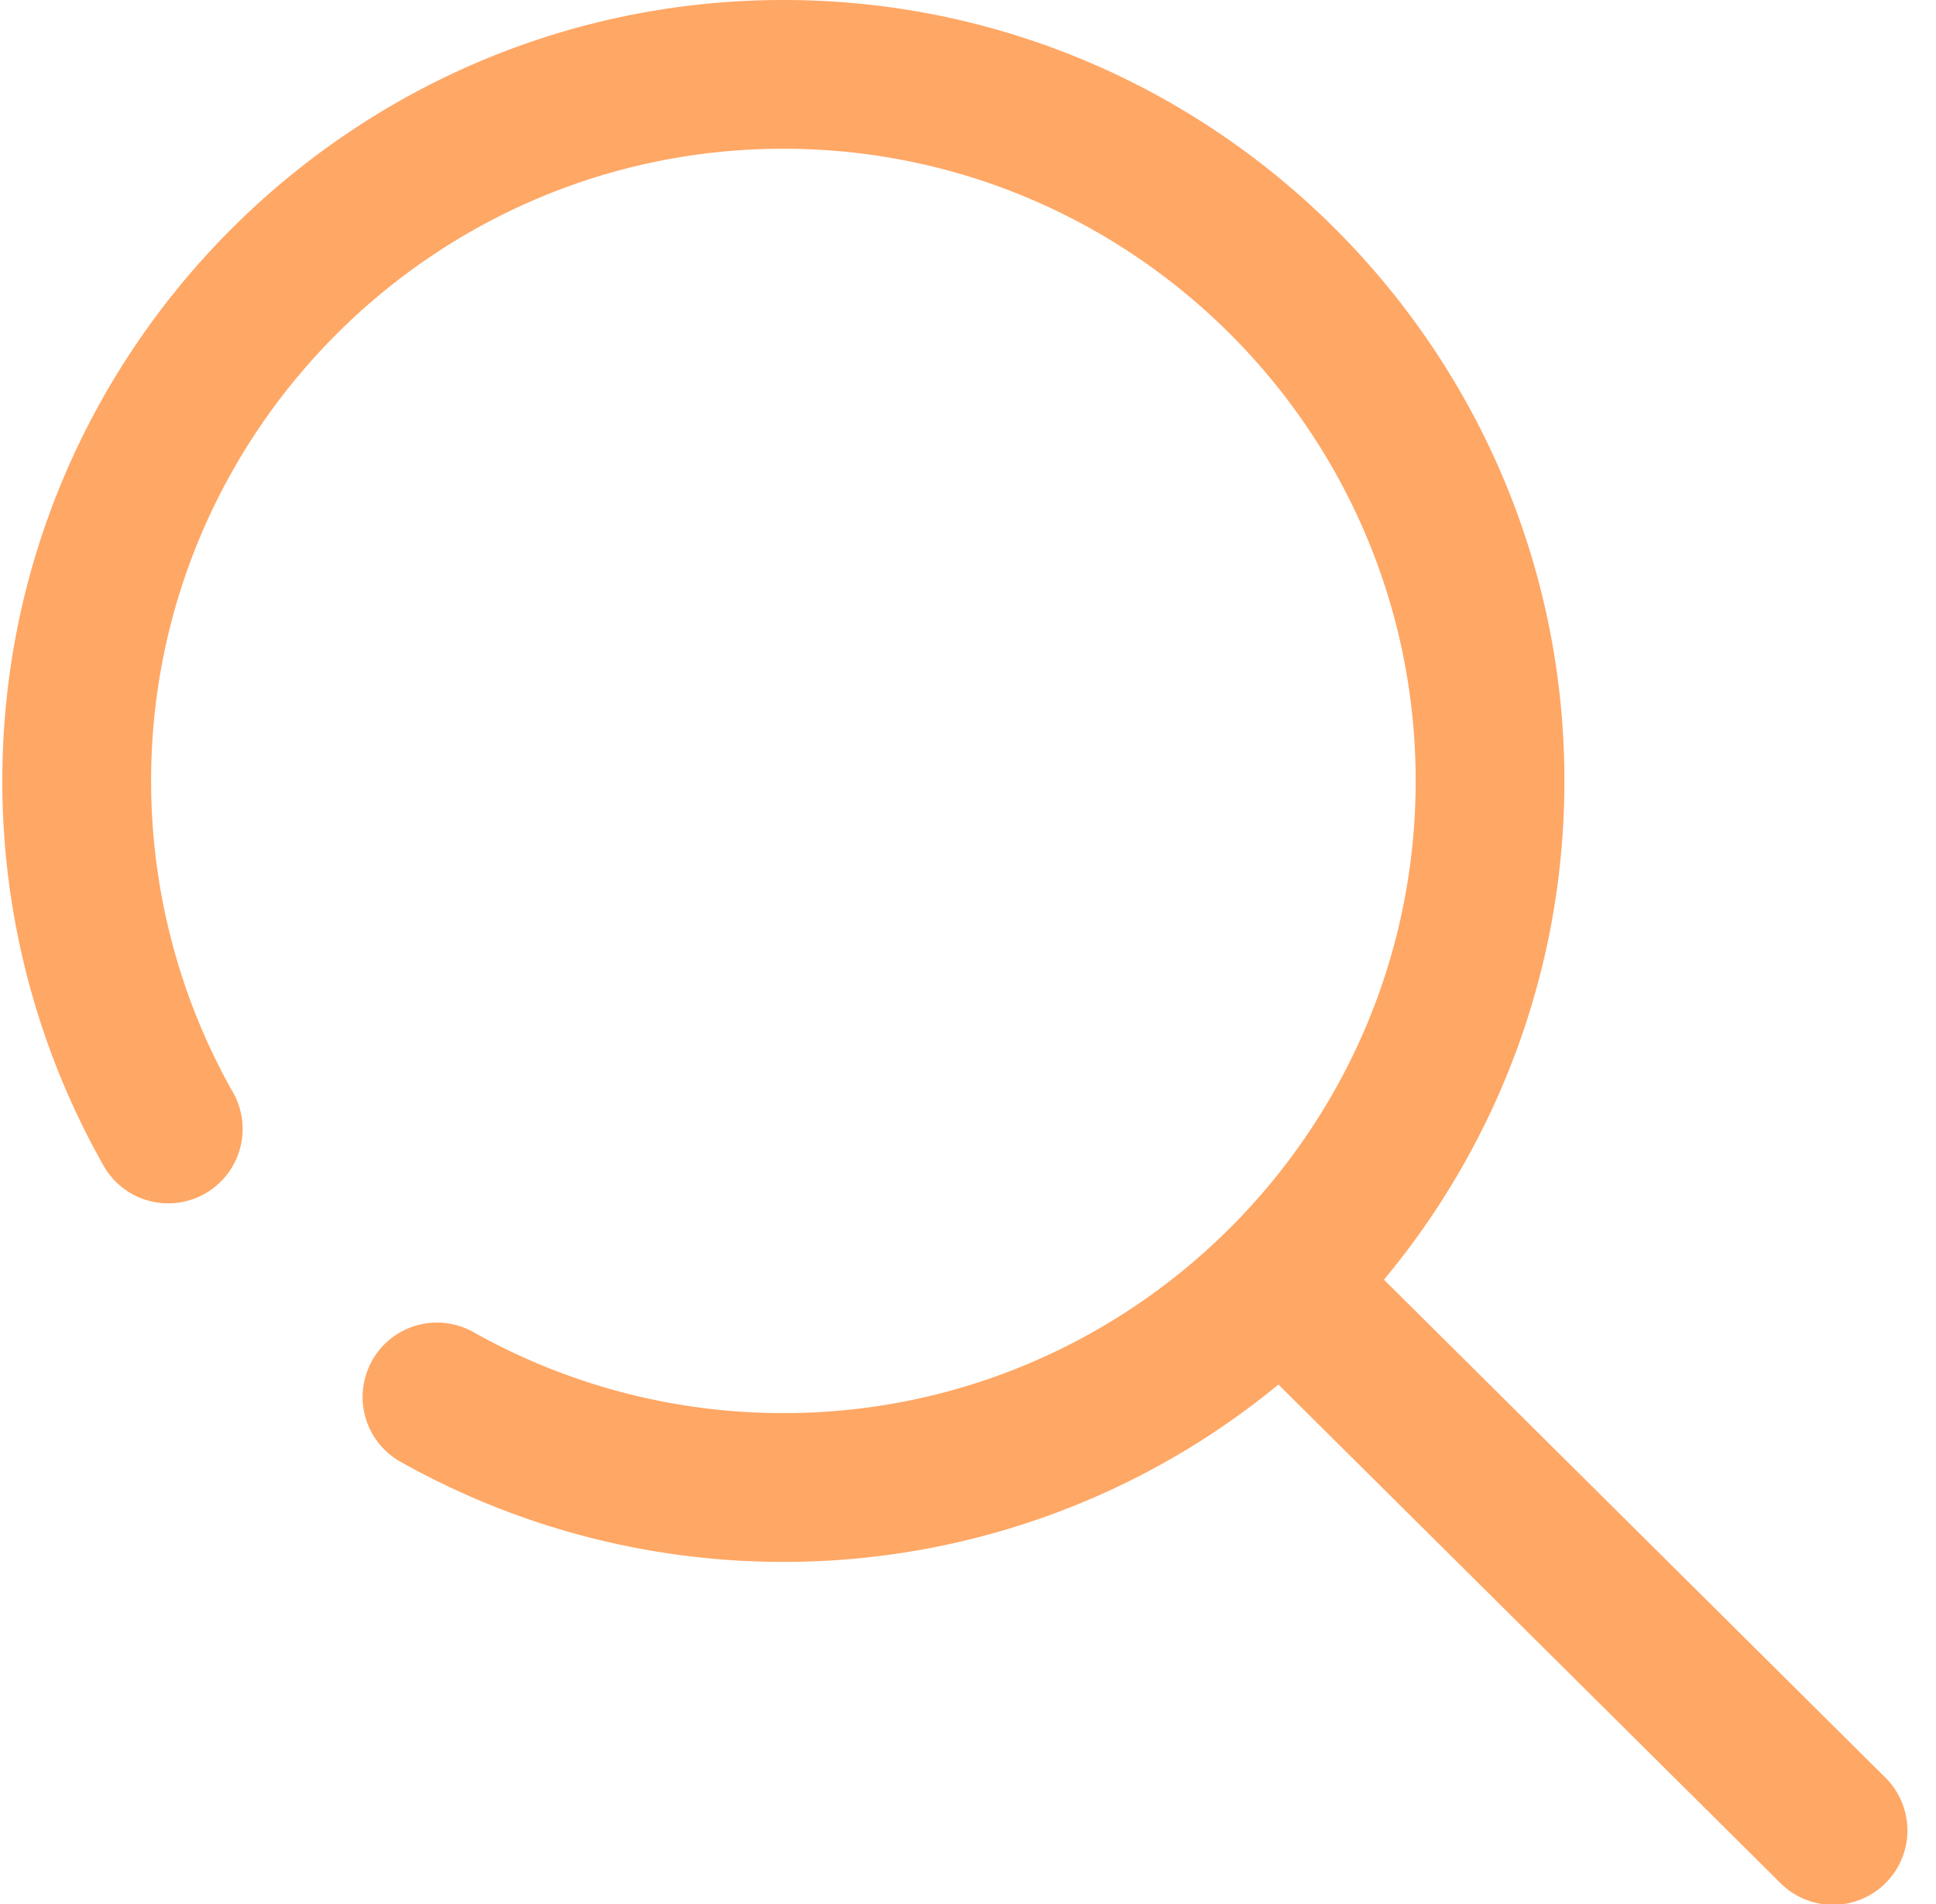 <svg xmlns="http://www.w3.org/2000/svg" width="61" height="60" fill="none">
    <path d="M24.683 0c13.57 0 24.609 11.04 24.609 24.61 0 5.97-2.137 11.45-5.686 15.716l15.775 15.667a2.344 2.344 0 1 1-3.303 3.326L40.281 43.63a24.496 24.496 0 0 1-15.598 5.589 24.622 24.622 0 0 1-12.048-3.146 2.344 2.344 0 1 1 2.298-4.086 19.926 19.926 0 0 0 9.75 2.544c10.984 0 19.922-8.937 19.922-19.922 0-10.985-8.938-19.922-19.922-19.922-10.985 0-19.922 8.938-19.922 19.922 0 3.461.9 6.869 2.603 9.855a2.344 2.344 0 0 1-4.071 2.322A24.615 24.615 0 0 1 .073 24.61C.073 11.04 11.113 0 24.683 0Z" fill="#FFA765"/>
</svg>